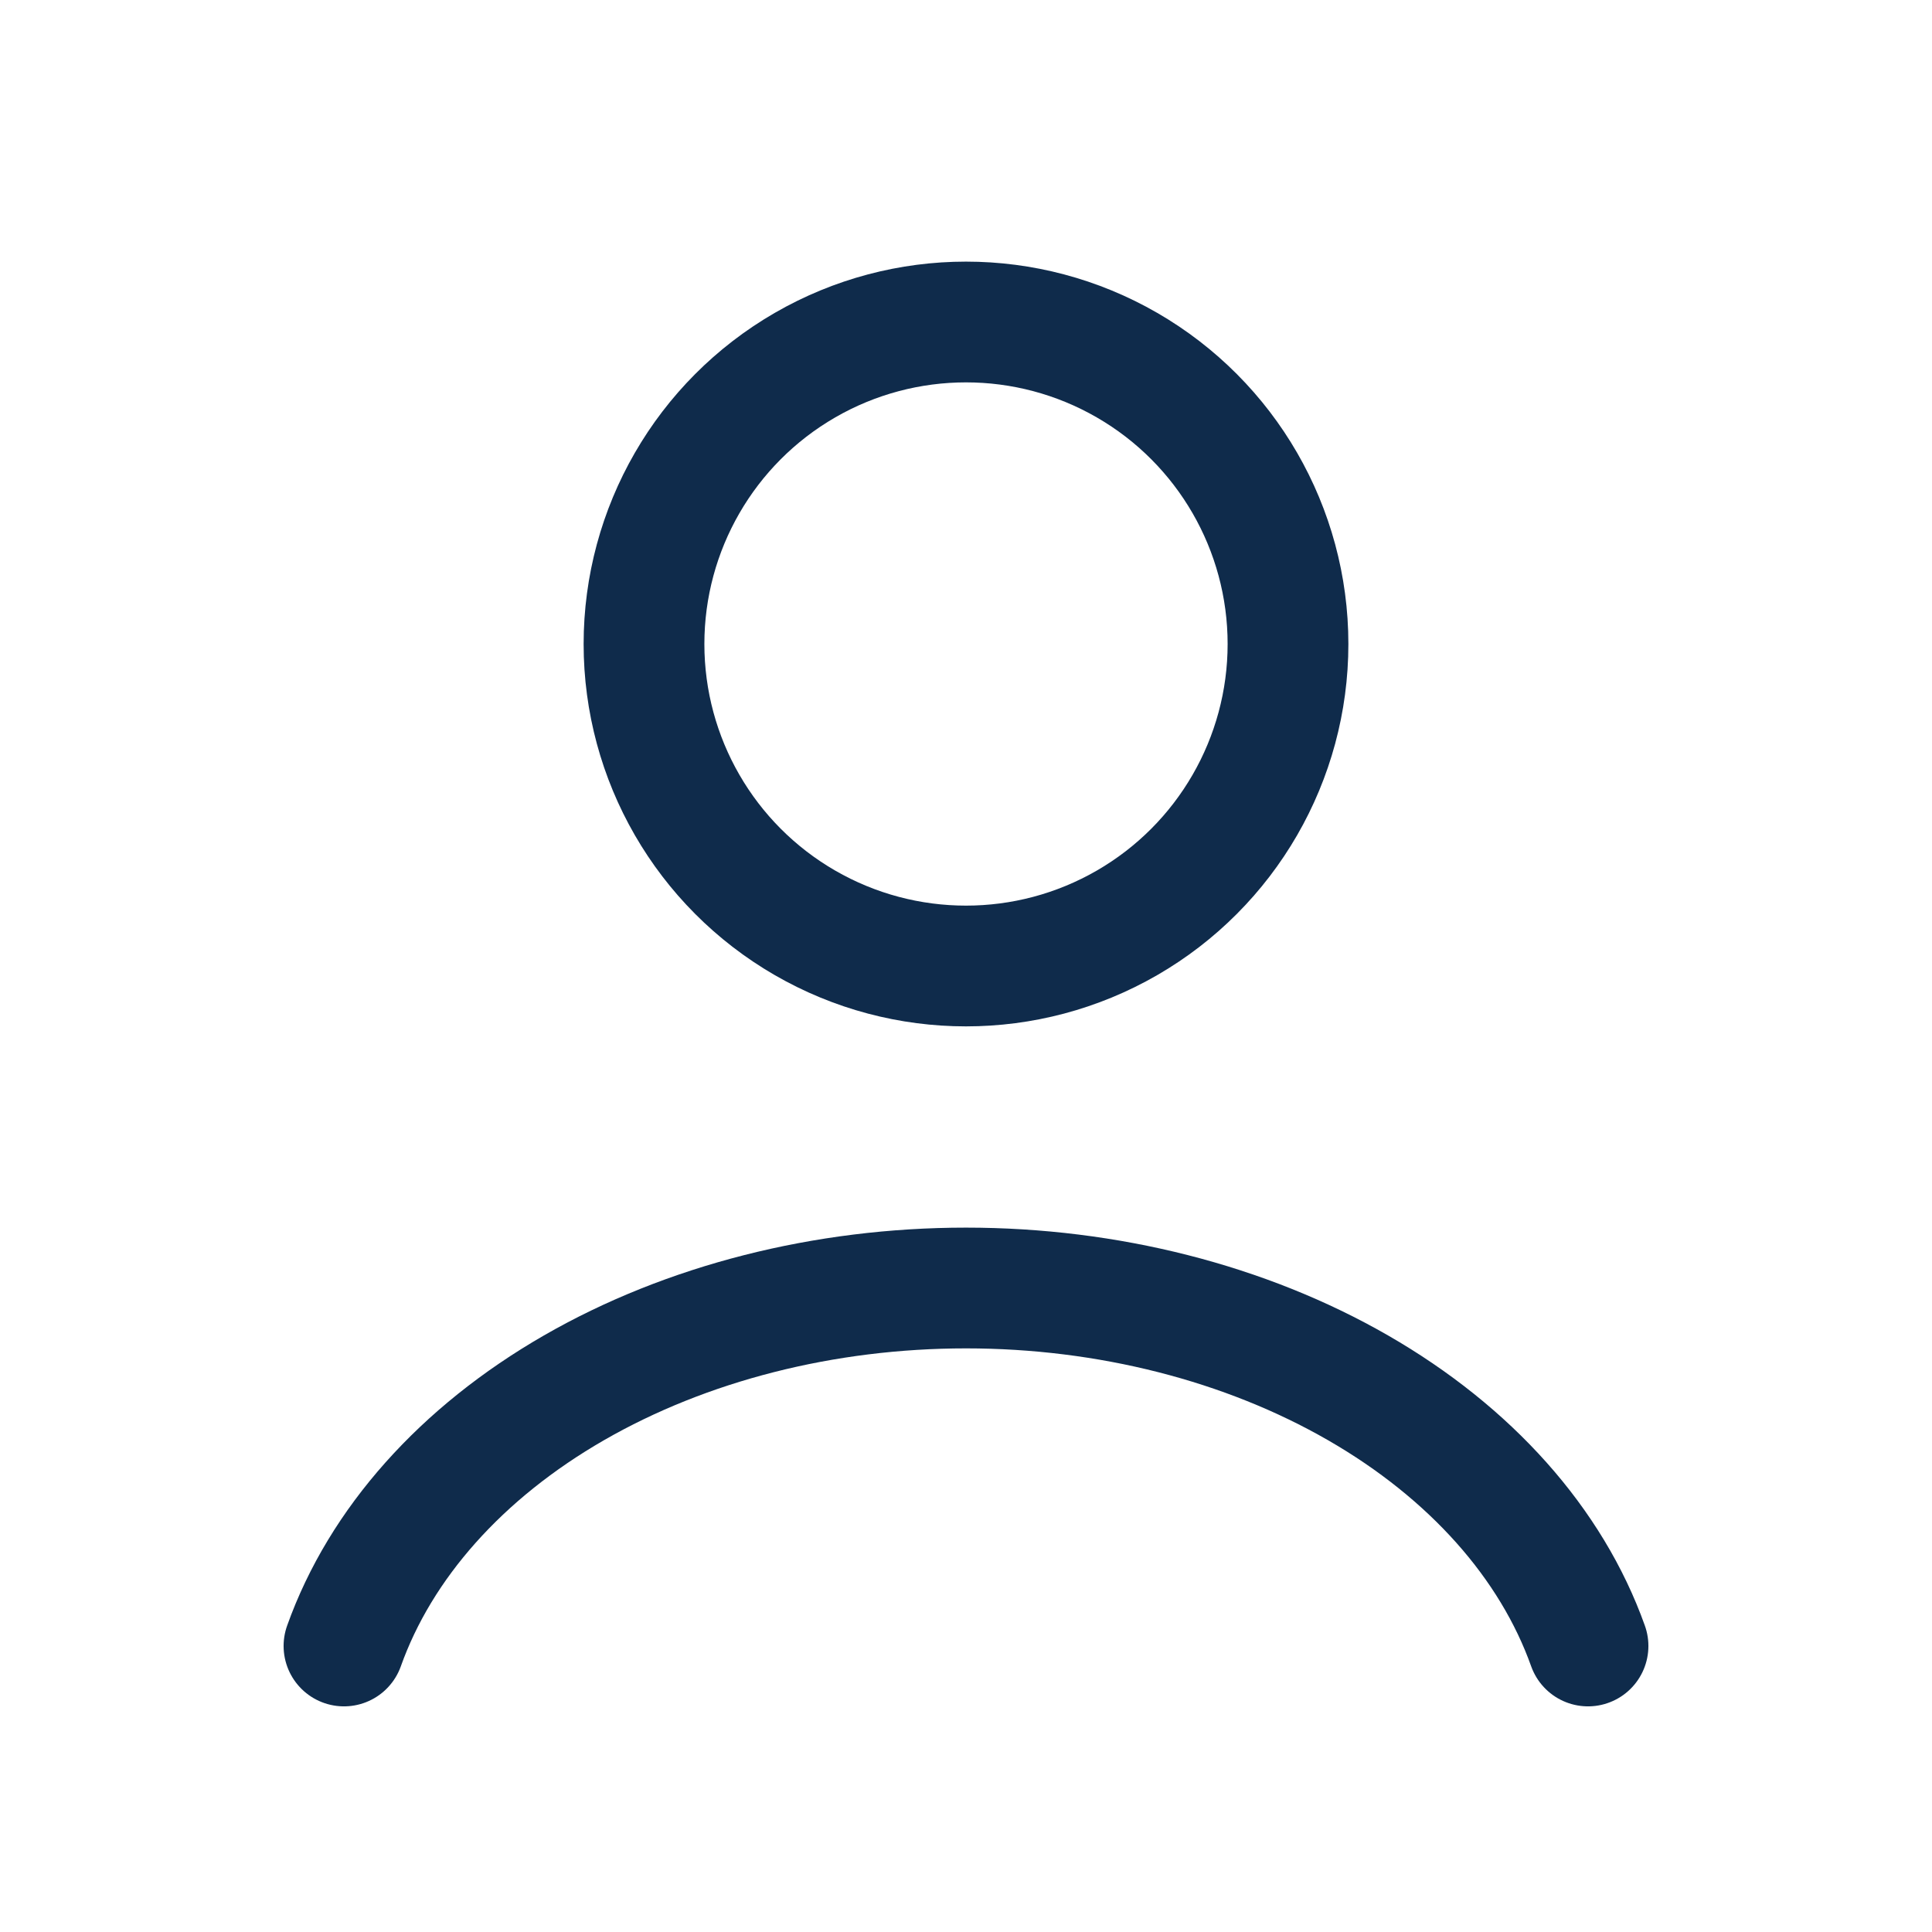 <svg width="24" height="24" viewBox="0 0 24 24" fill="none" xmlns="http://www.w3.org/2000/svg">
<path d="M19.727 20.447C19.272 19.171 18.267 18.044 16.87 17.24C15.473 16.436 13.761 16 12 16C10.239 16 8.527 16.436 7.13 17.24C5.733 18.044 4.728 19.171 4.273 20.447" stroke="#0F2B4B" stroke-width="1.5" stroke-linecap="round"/>
<circle cx="12" cy="8" r="4" stroke="#0F2B4B" stroke-width="1.5" stroke-linecap="round"/>
</svg>
